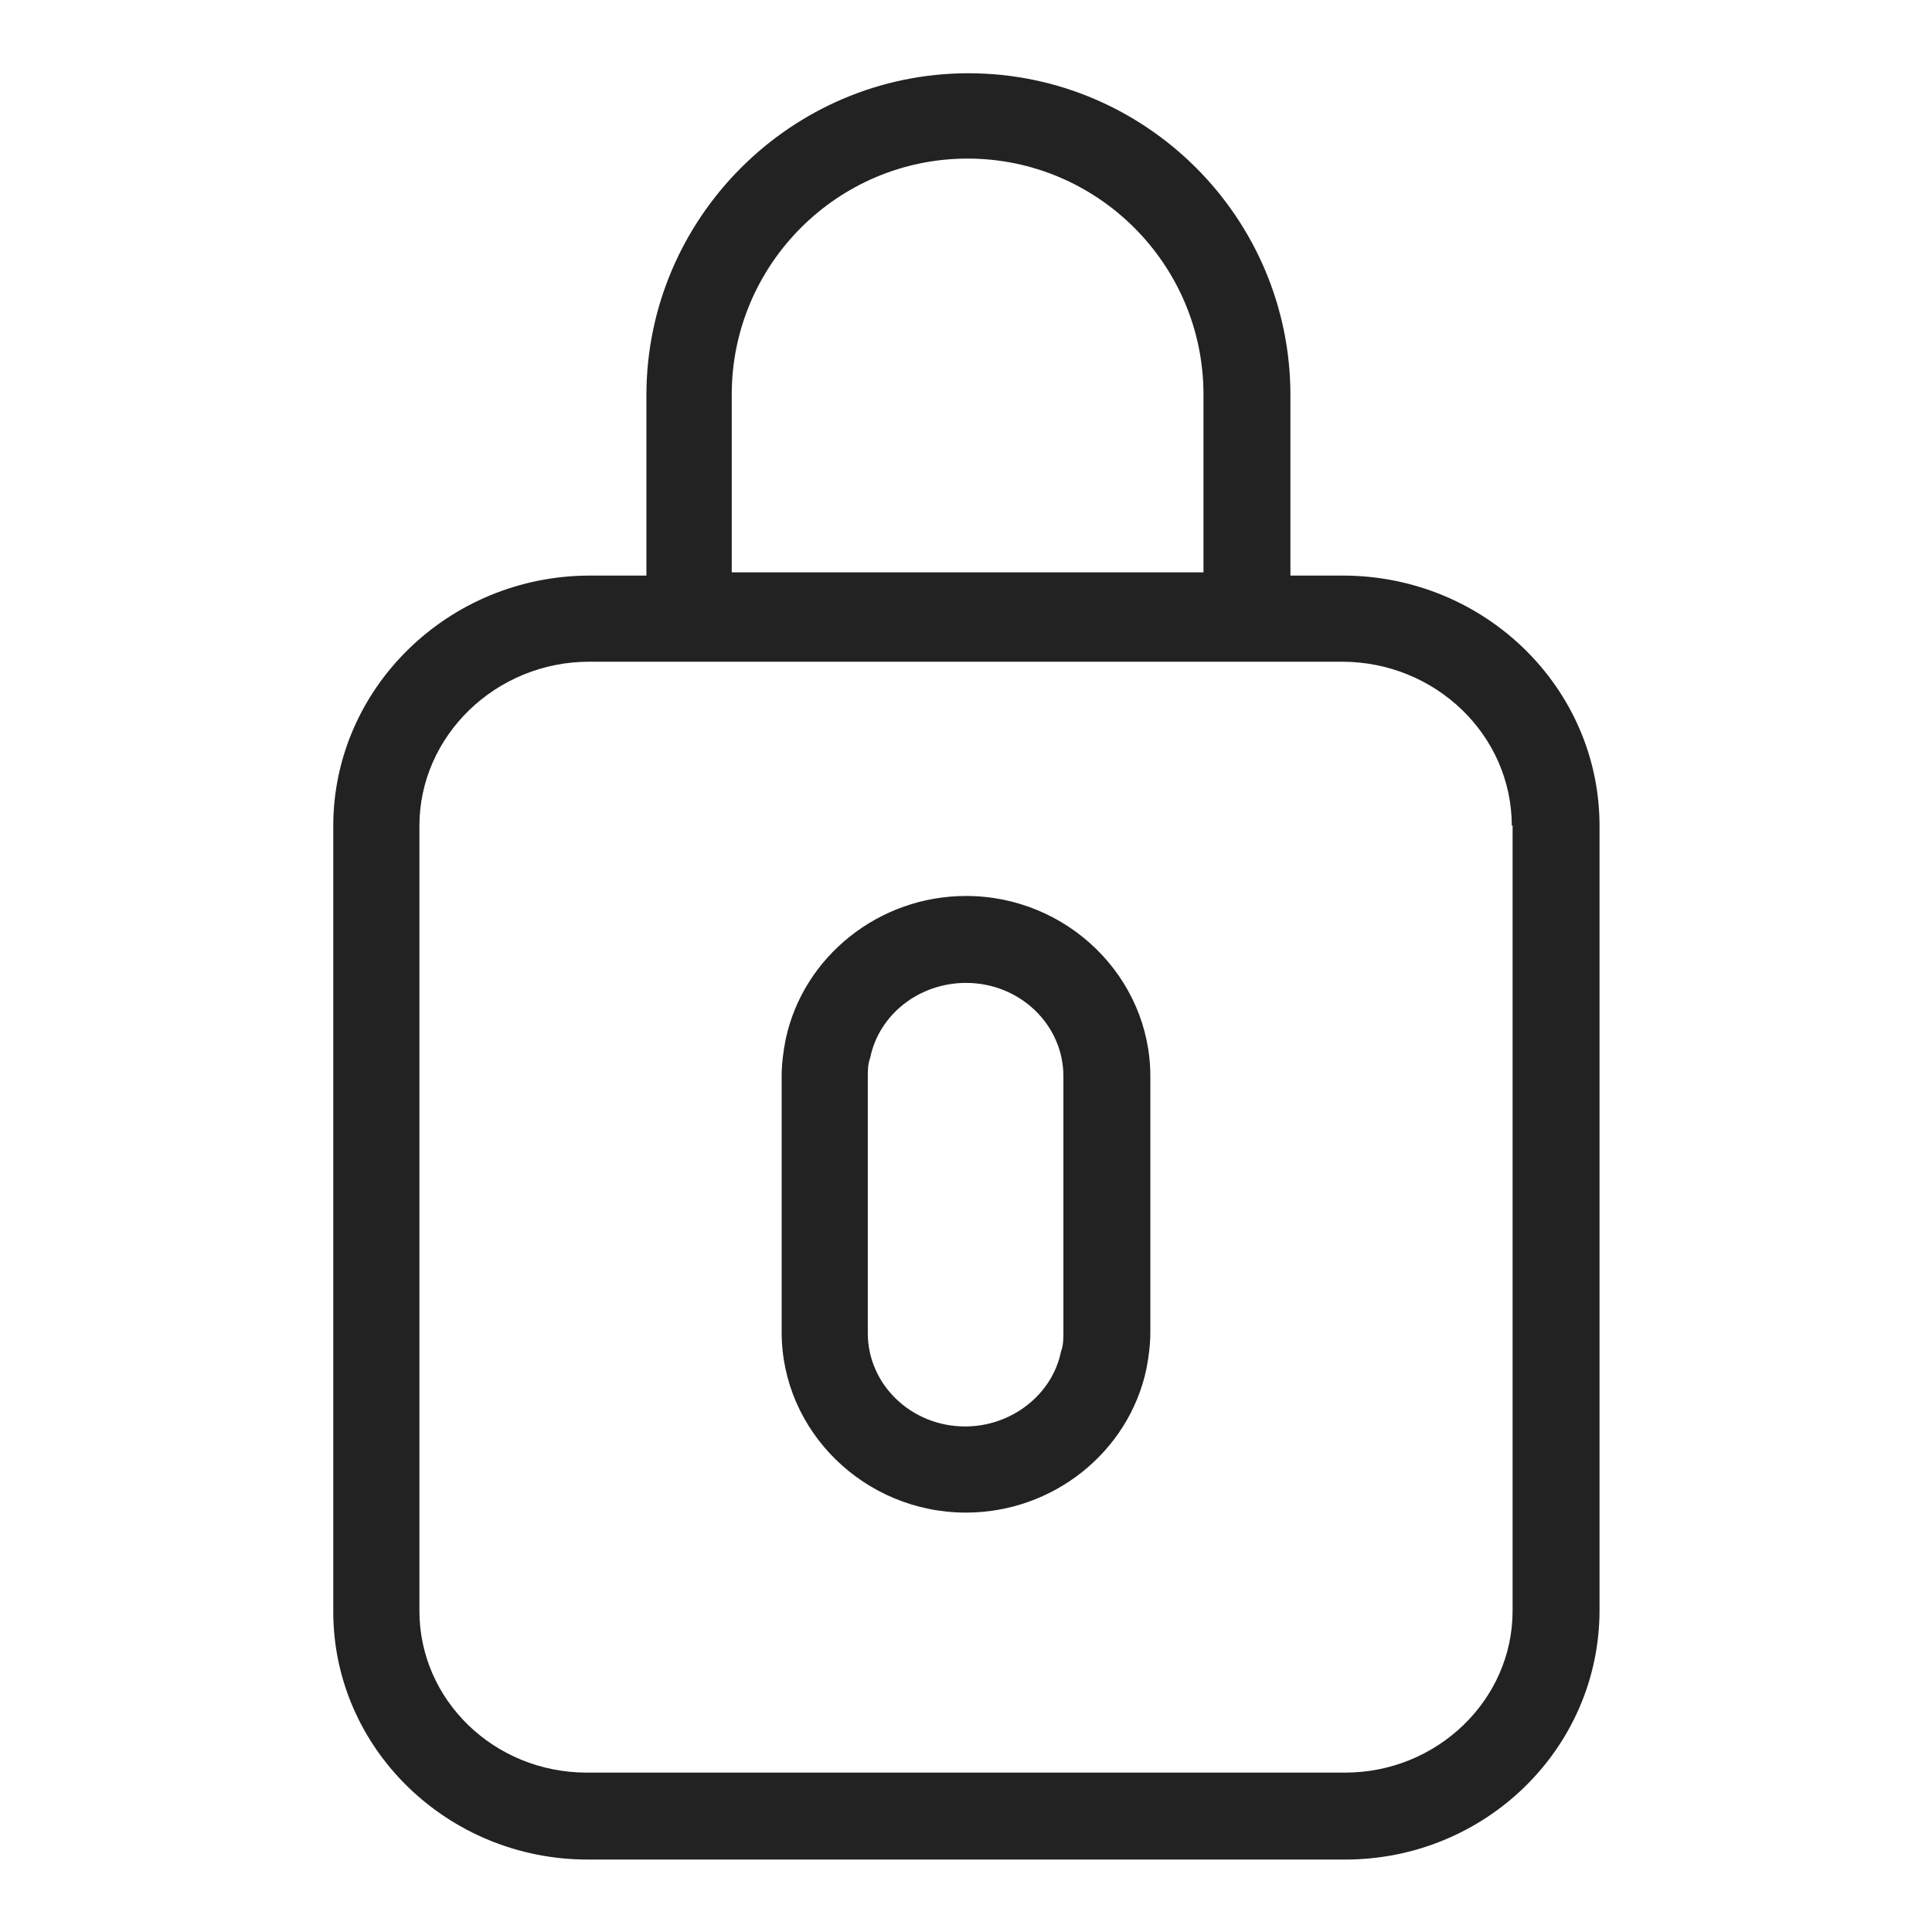 <svg width="24" height="24" viewBox="0 0 24 24" fill="none" xmlns="http://www.w3.org/2000/svg">
<g id="locked_S 1">
<g id="b">
<g id="Group">
<path id="Vector" d="M16.68 7.15H16.03V4.91C16.03 2.7 14.23 0.91 12.03 0.91C9.83 0.91 8.03 2.71 8.03 4.91V7.15H7.33C5.57 7.15 4.14 8.55 4.14 10.26V20.02C4.14 21.72 5.56 23.1 7.3 23.1H16.71C18.45 23.1 19.87 21.72 19.87 20V10.26C19.87 8.54 18.44 7.15 16.68 7.15ZM12.02 1.97C13.63 1.97 14.95 3.28 14.95 4.9V7.11H9.09V4.9C9.09 3.29 10.4 1.97 12.02 1.97V1.97ZM18.79 10.25V20.01C18.79 21.12 17.85 22.02 16.71 22.02H7.29C6.14 22.02 5.21 21.12 5.21 20.01V10.26C5.21 9.14 6.16 8.22 7.32 8.22H16.67C17.83 8.22 18.78 9.13 18.78 10.26L18.79 10.25Z" fill="#222222"/>
<path id="Vector_2" d="M12 11.13C10.92 11.13 9.98 11.88 9.76 12.91C9.73 13.06 9.71 13.22 9.71 13.37V16.55C9.71 17.78 10.74 18.79 12 18.79C13.08 18.79 14.02 18.04 14.24 17.01C14.27 16.86 14.29 16.7 14.29 16.55V13.37C14.29 12.14 13.26 11.13 12 11.13V11.13ZM10.78 13.38C10.78 13.3 10.78 13.22 10.81 13.14C10.92 12.6 11.42 12.21 12 12.21C12.67 12.21 13.21 12.73 13.21 13.37V16.55C13.21 16.63 13.21 16.71 13.18 16.79C13.07 17.33 12.56 17.72 11.99 17.72C11.32 17.72 10.78 17.2 10.78 16.56V13.38V13.38Z" fill="#222222"/>
</g>
</g>
</g>
</svg>
